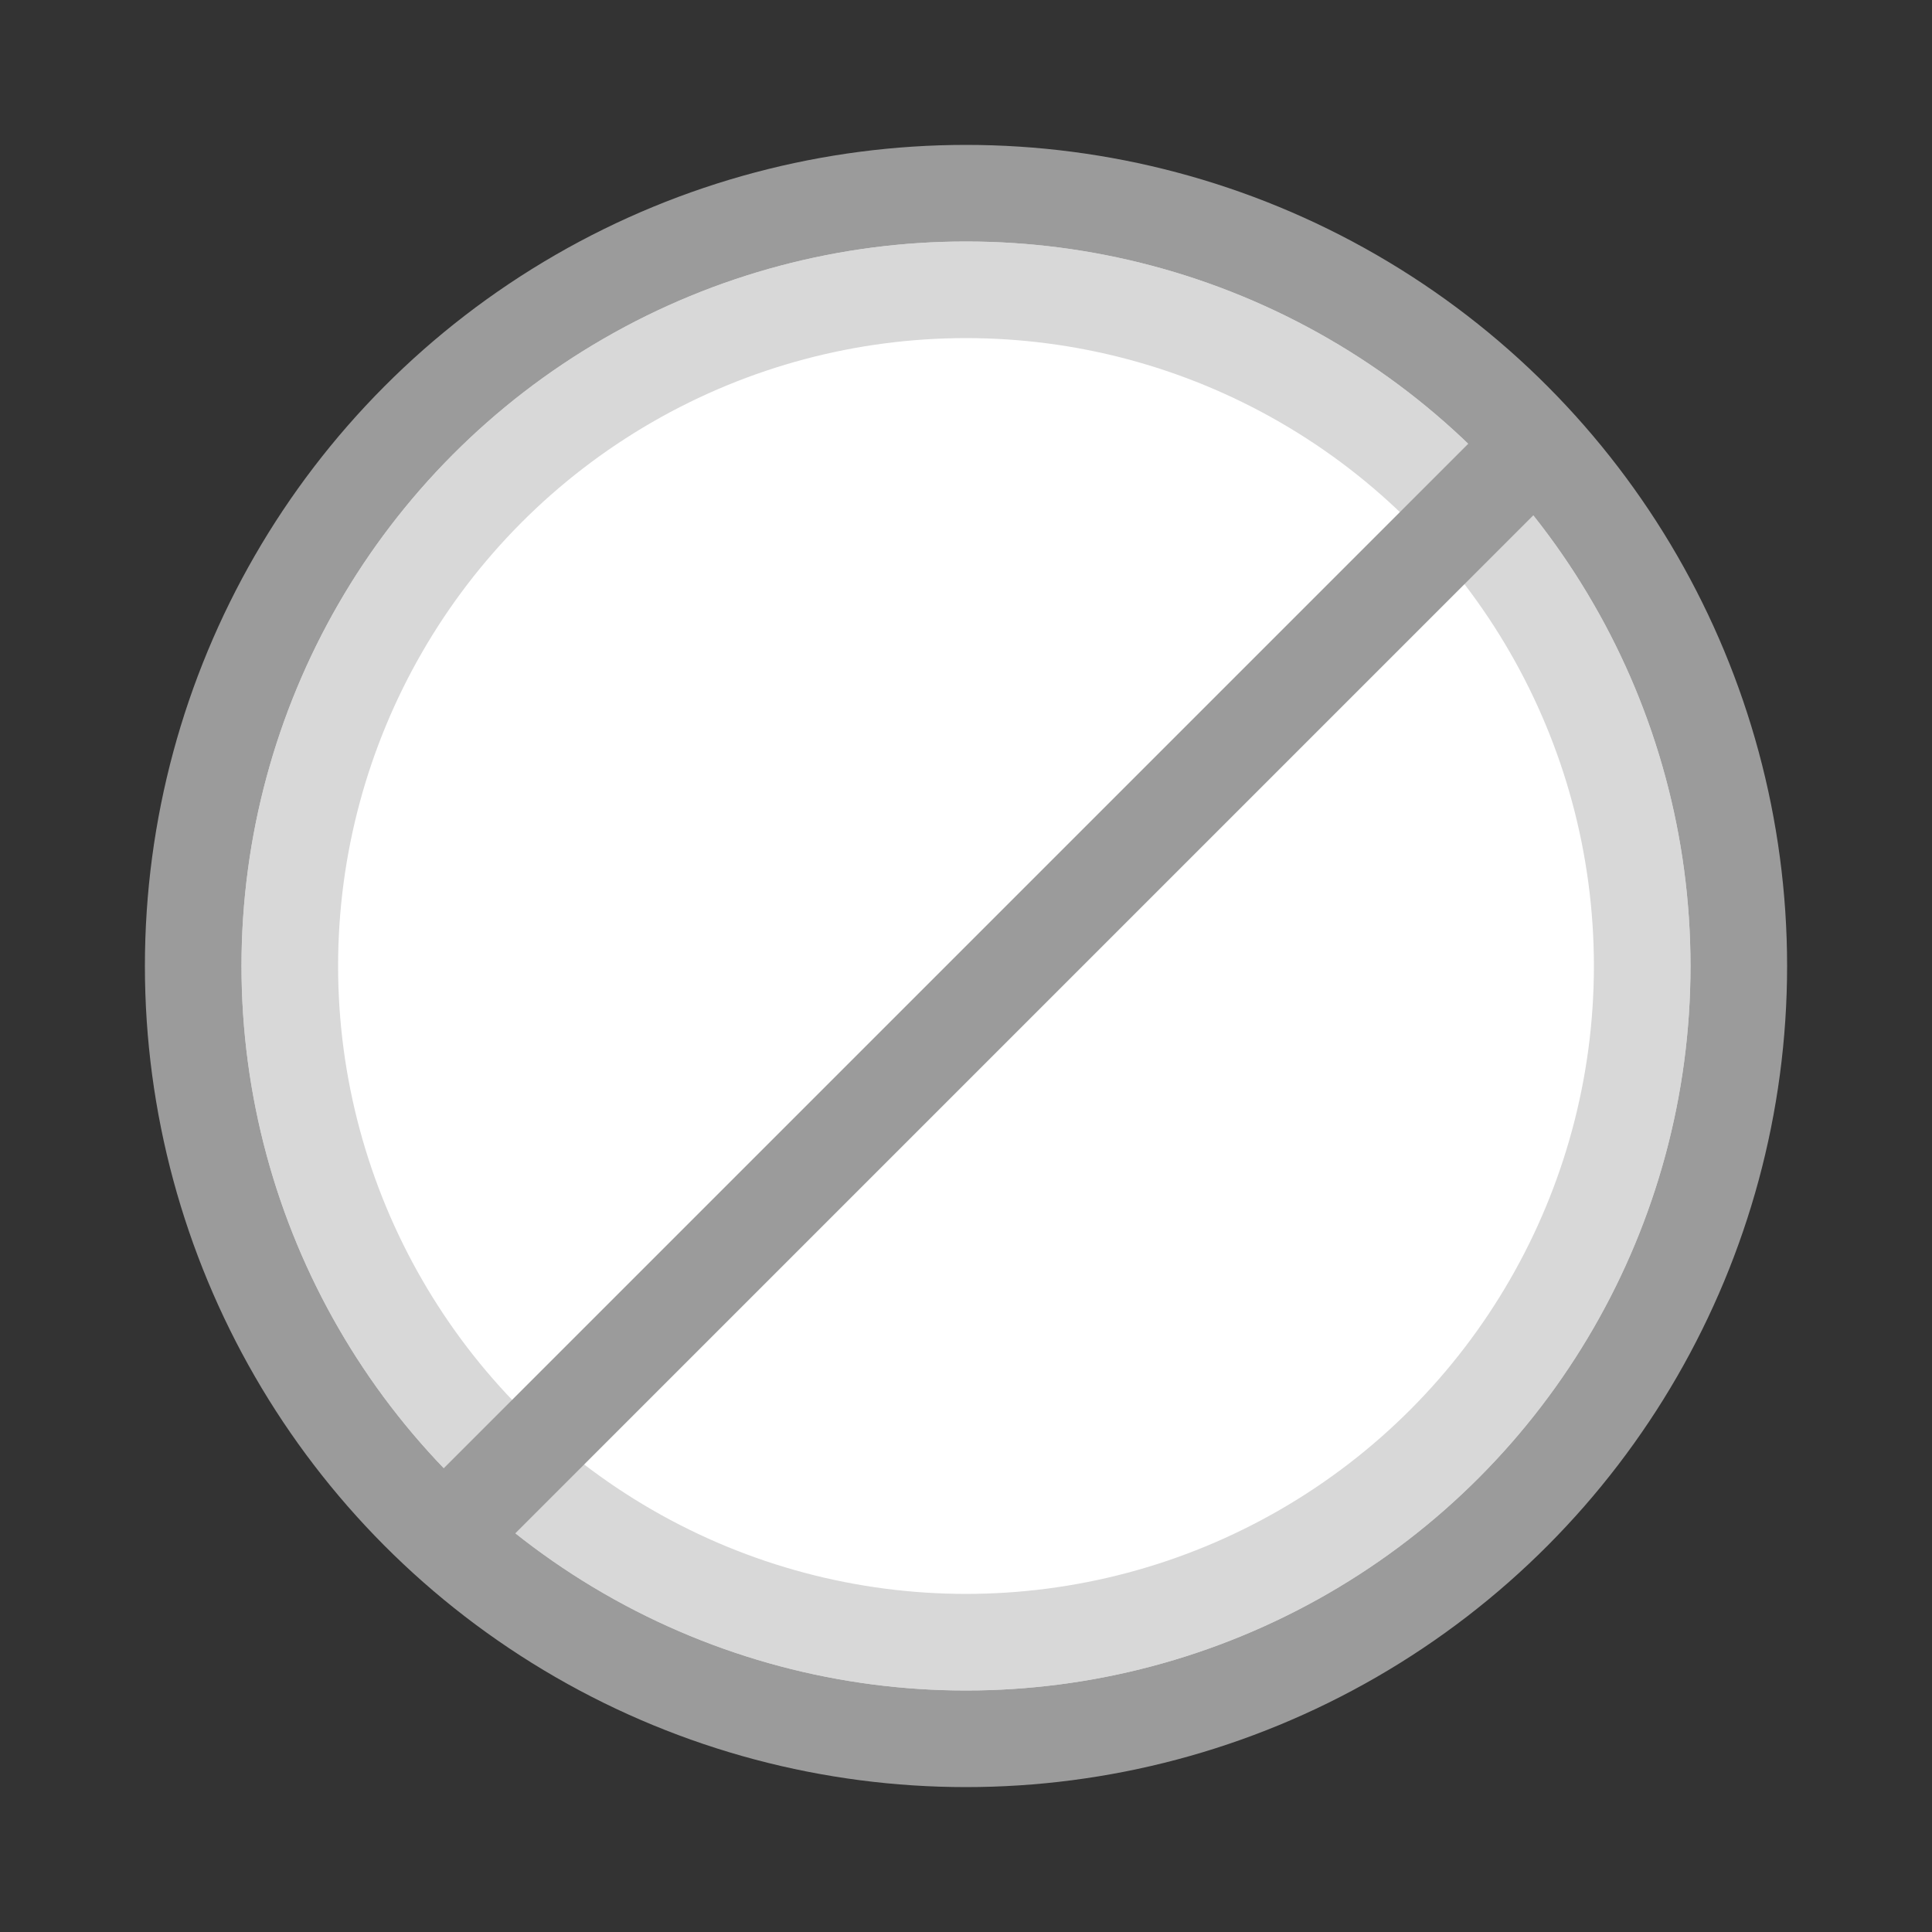 <?xml version="1.0" encoding="UTF-8" standalone="no"?>
<svg width="40px" height="40px" viewBox="0 0 40 40" version="1.1" xmlns="http://www.w3.org/2000/svg" xmlns:xlink="http://www.w3.org/1999/xlink" xmlns:sketch="http://www.bohemiancoding.com/sketch/ns">
    <rect x="0" y="0" width="40" height="40" fill="#333333" stroke="none"/>
    <!-- Generator: Sketch 3.1 (8751) - http://www.bohemiancoding.com/sketch -->
    <title>no</title>
    <desc>Created with Sketch.</desc>
    <defs></defs>
    <g id="Illustrations" stroke="none" stroke-width="1" fill="none" fill-rule="evenodd" sketch:type="MSPage">
        <g id="no" sketch:type="MSArtboardGroup" stroke-width="2">
            <circle id="Oval-129" stroke="#9B9B9B" fill="#D8D8D8" sketch:type="MSShapeGroup" cx="20" cy="20" r="16"></circle>
            <circle id="Oval-130" stroke="#D8D8D8" fill="#FFFFFF" sketch:type="MSShapeGroup" cx="20" cy="20" r="14"></circle>
            <path d="M30.607,10.393 L9.736,31.264" id="Line" stroke="#9B9B9B" stroke-linecap="square" sketch:type="MSShapeGroup"></path>
        </g>
    </g>
</svg>